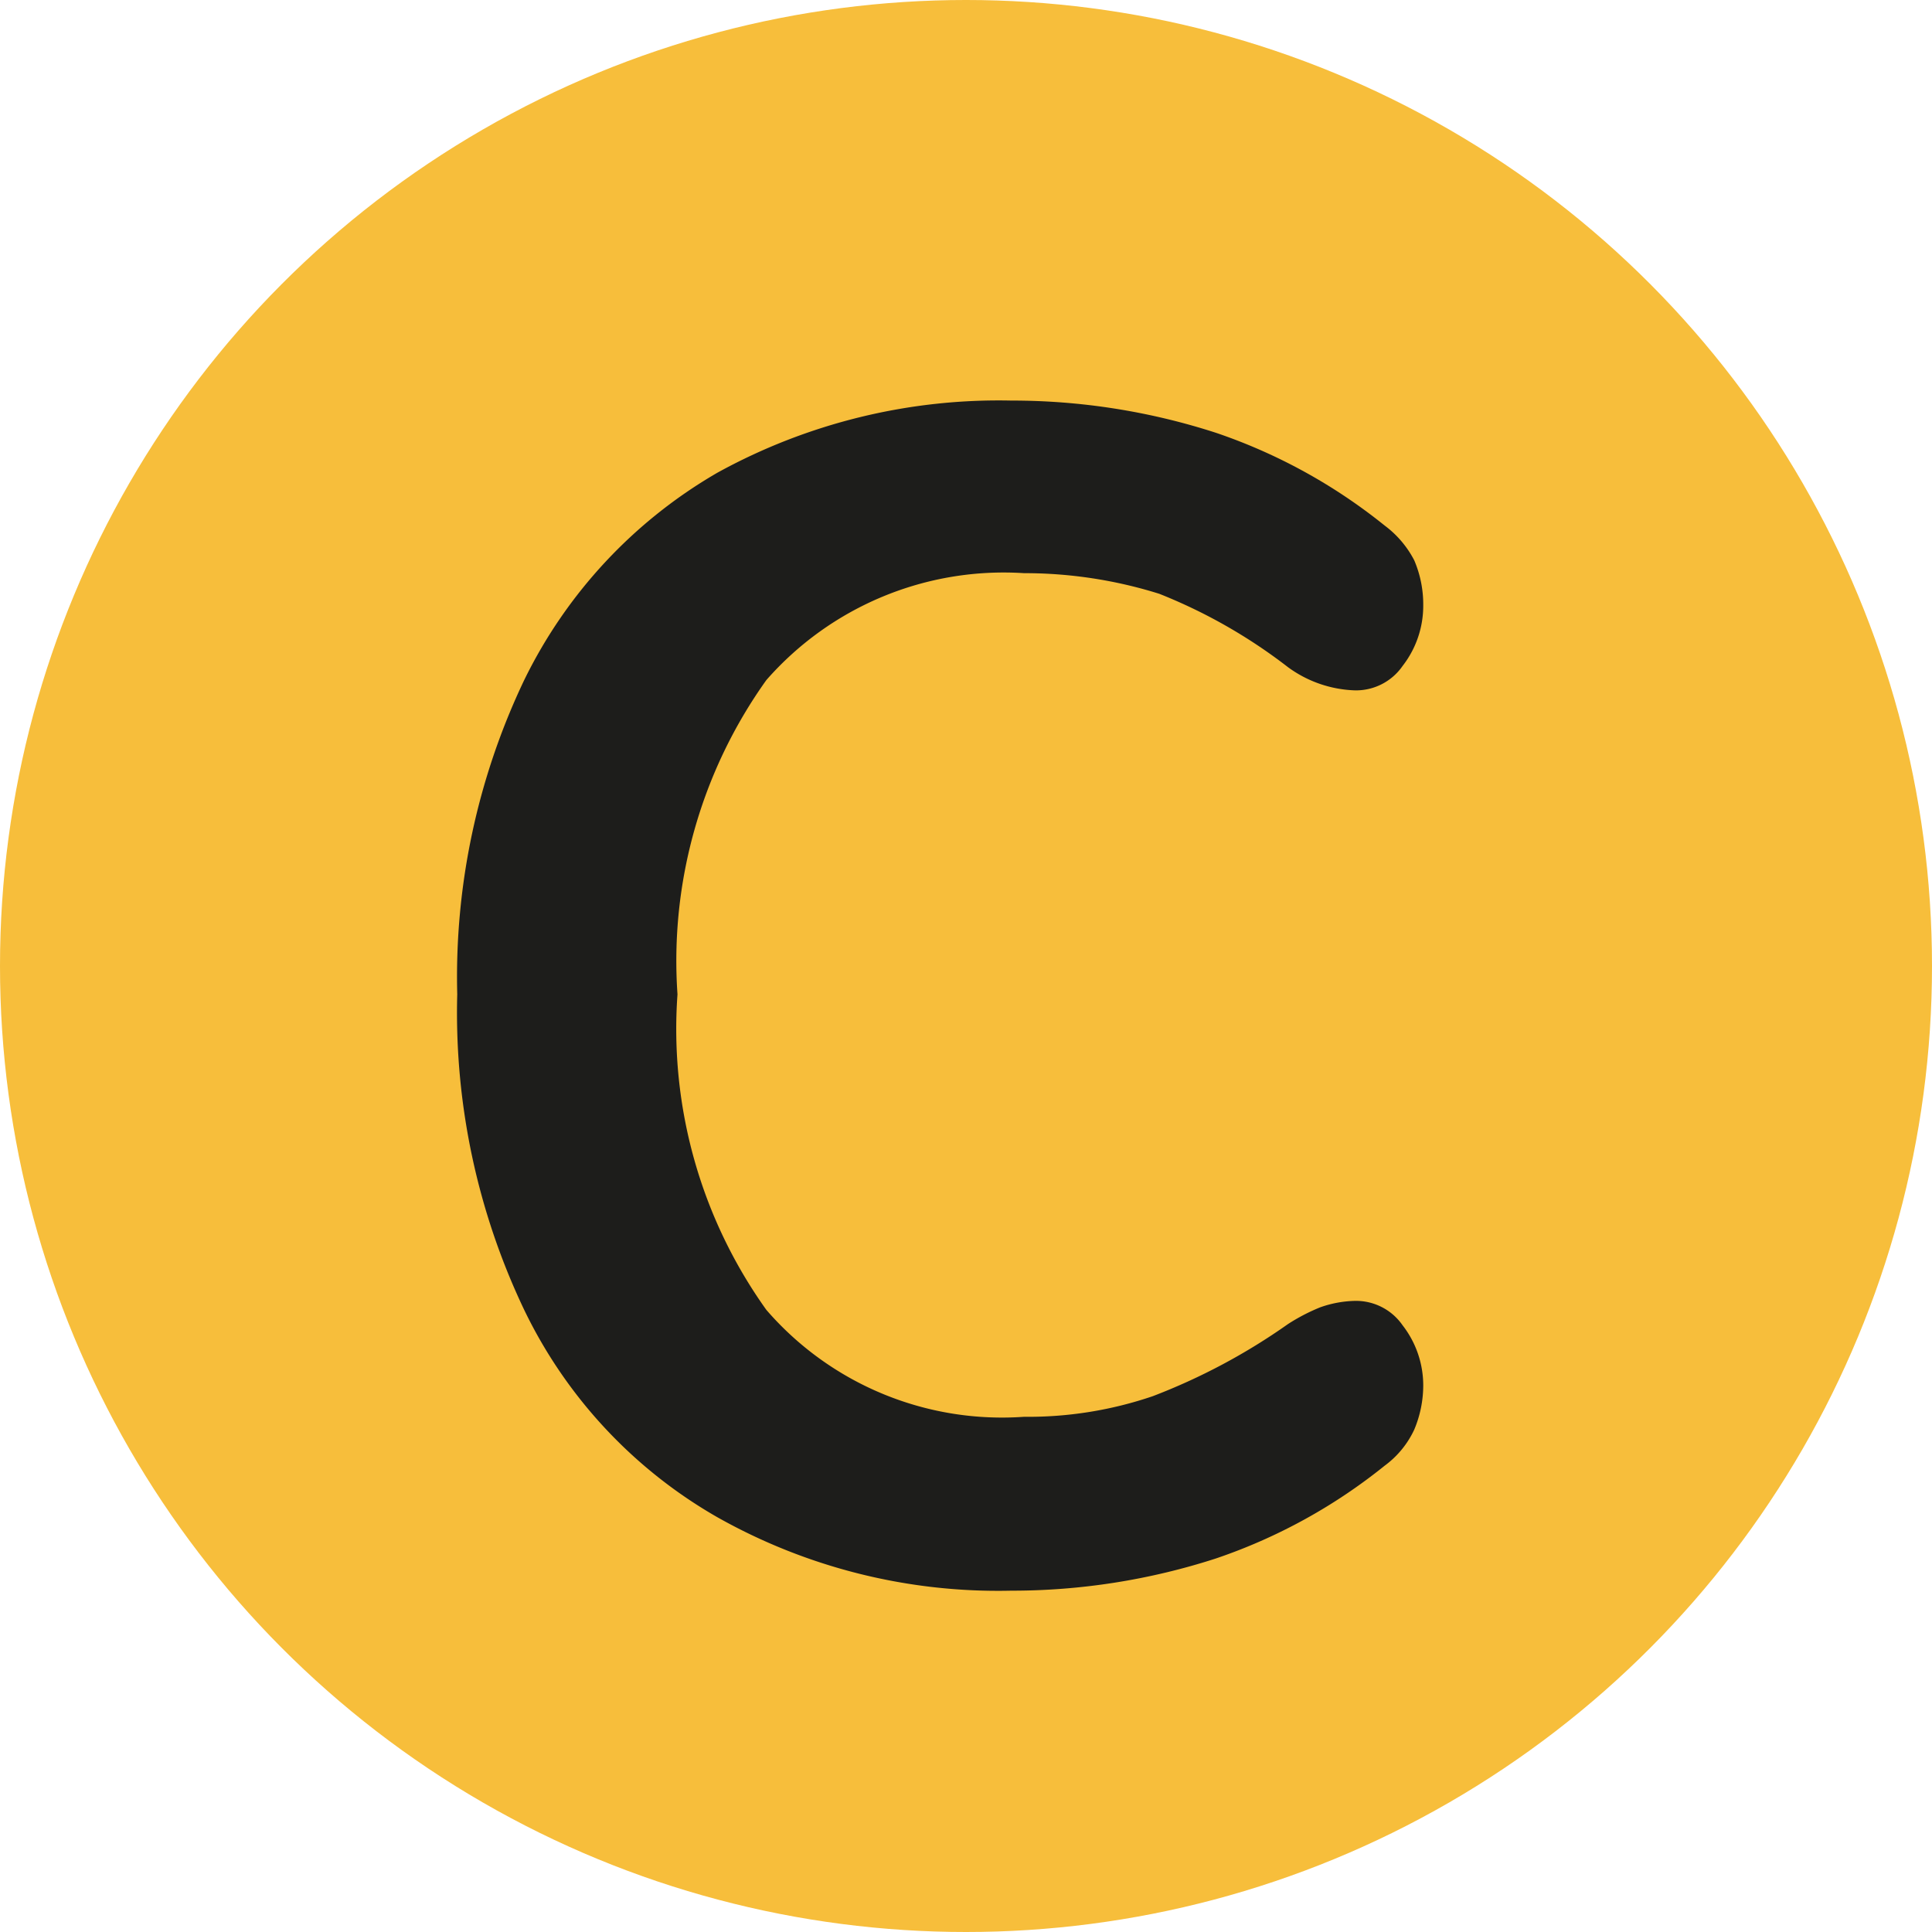 <svg xmlns="http://www.w3.org/2000/svg" viewBox="0 0 15 15"><defs><style>.cls-1{fill:#f7be3b;}.cls-2{fill:#1d1d1b;}</style></defs><g id="Calque_2" data-name="Calque 2"><g id="Calque_1-2" data-name="Calque 1"><circle class="cls-1" cx="7.5" cy="7.5" r="7.5"/><path class="cls-2" d="M5.57,11.78a3.71,3.71,0,0,1-1.5-1.61,5.36,5.36,0,0,1-.52-2.45,5.35,5.35,0,0,1,.52-2.44,3.77,3.77,0,0,1,1.5-1.61,4.53,4.53,0,0,1,2.28-.56,5.14,5.14,0,0,1,1.59.25,4.27,4.27,0,0,1,1.31.72.79.79,0,0,1,.23.27.87.87,0,0,1,.07.35.76.76,0,0,1-.16.47.44.44,0,0,1-.37.19A.93.93,0,0,1,10,5.18a4.11,4.11,0,0,0-1-.57,3.5,3.5,0,0,0-1.05-.16,2.45,2.45,0,0,0-2,.83,3.75,3.75,0,0,0-.69,2.44,3.75,3.75,0,0,0,.69,2.45,2.42,2.42,0,0,0,2,.83,3,3,0,0,0,1-.16A4.78,4.78,0,0,0,10,10.28a1.49,1.49,0,0,1,.25-.13.86.86,0,0,1,.27-.05.44.44,0,0,1,.37.19.76.76,0,0,1,.16.47.89.89,0,0,1-.07.34.73.73,0,0,1-.23.28,4.27,4.27,0,0,1-1.31.72,5.14,5.14,0,0,1-1.59.25A4.44,4.44,0,0,1,5.57,11.78Z"/></g></g></svg>